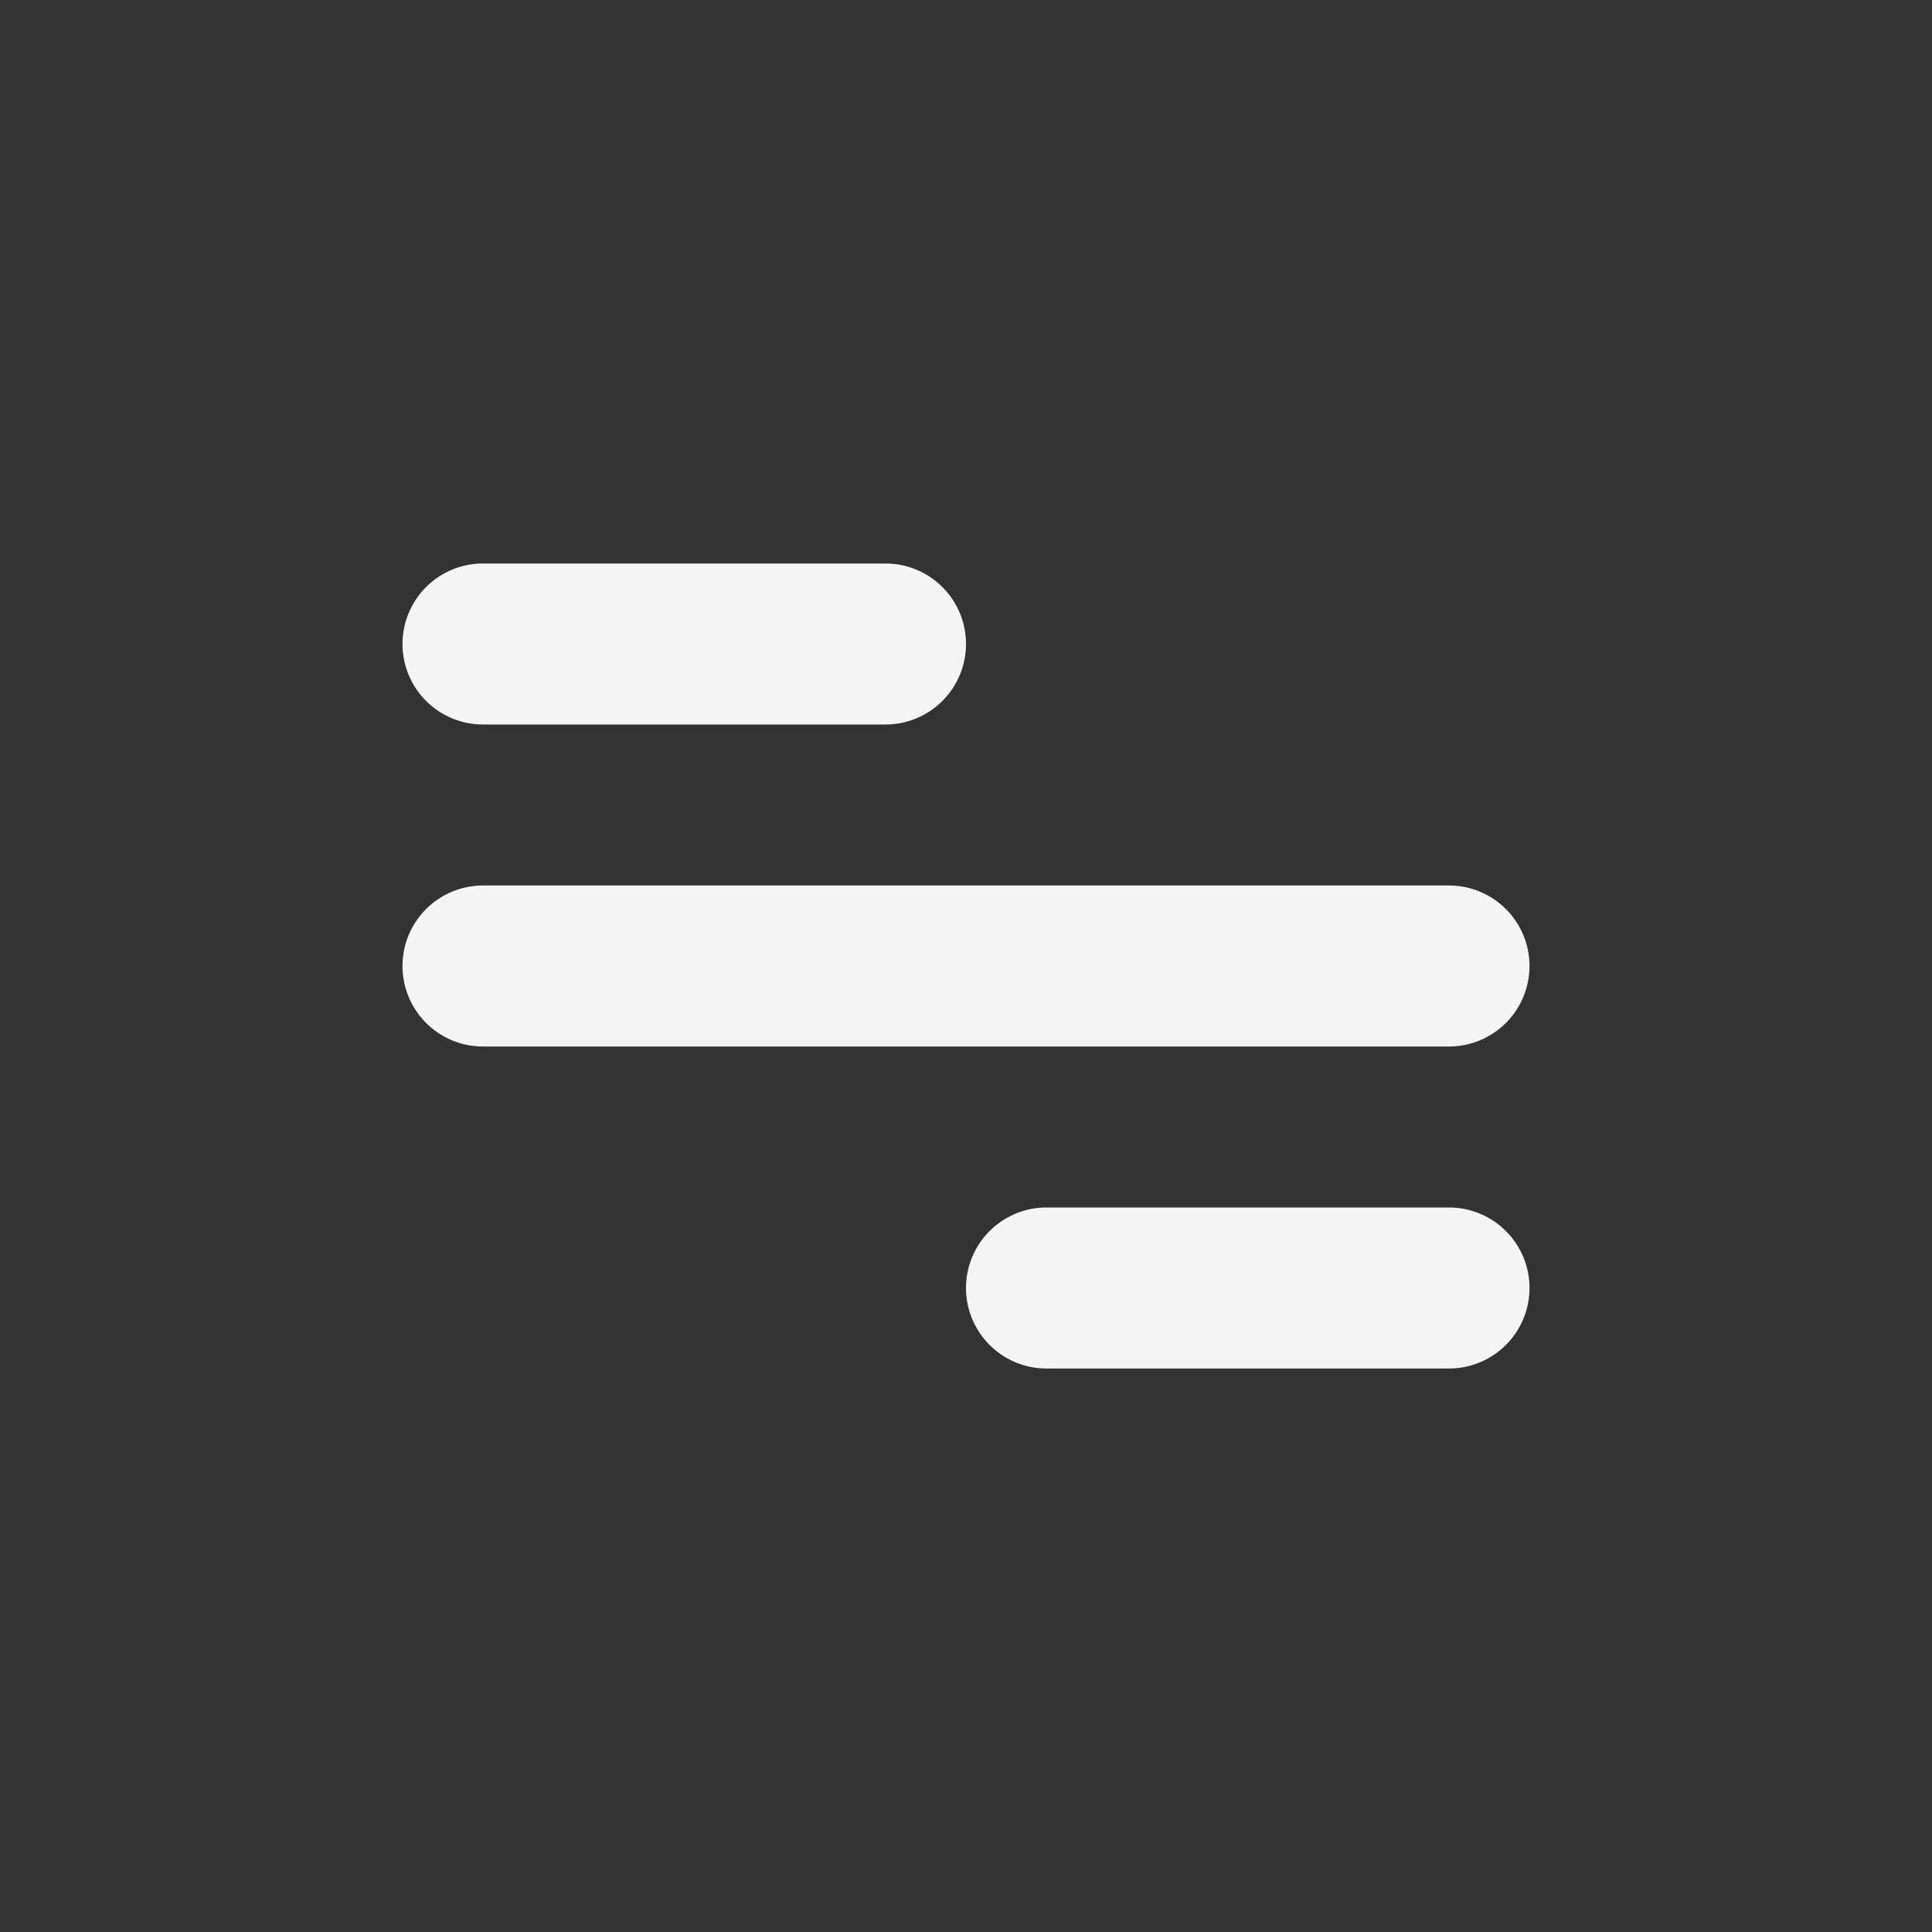 <svg fill='rgb(244,244,244)' height="50" preserveAspectRatio="xMinYMin" viewBox="-5 -7 24 24" width="50" xmlns="http://www.w3.org/2000/svg"><rect x="-5" y="-7" width="24" height="24" fill="#333333" stroke="none"/><path d="m1 0h5a1 1 0 1 1 0 2h-5a1 1 0 1 1 0-2zm7 8h5a1 1 0 0 1 0 2h-5a1 1 0 1 1 0-2zm-7-4h12a1 1 0 0 1 0 2h-12a1 1 0 1 1 0-2z"/></svg>